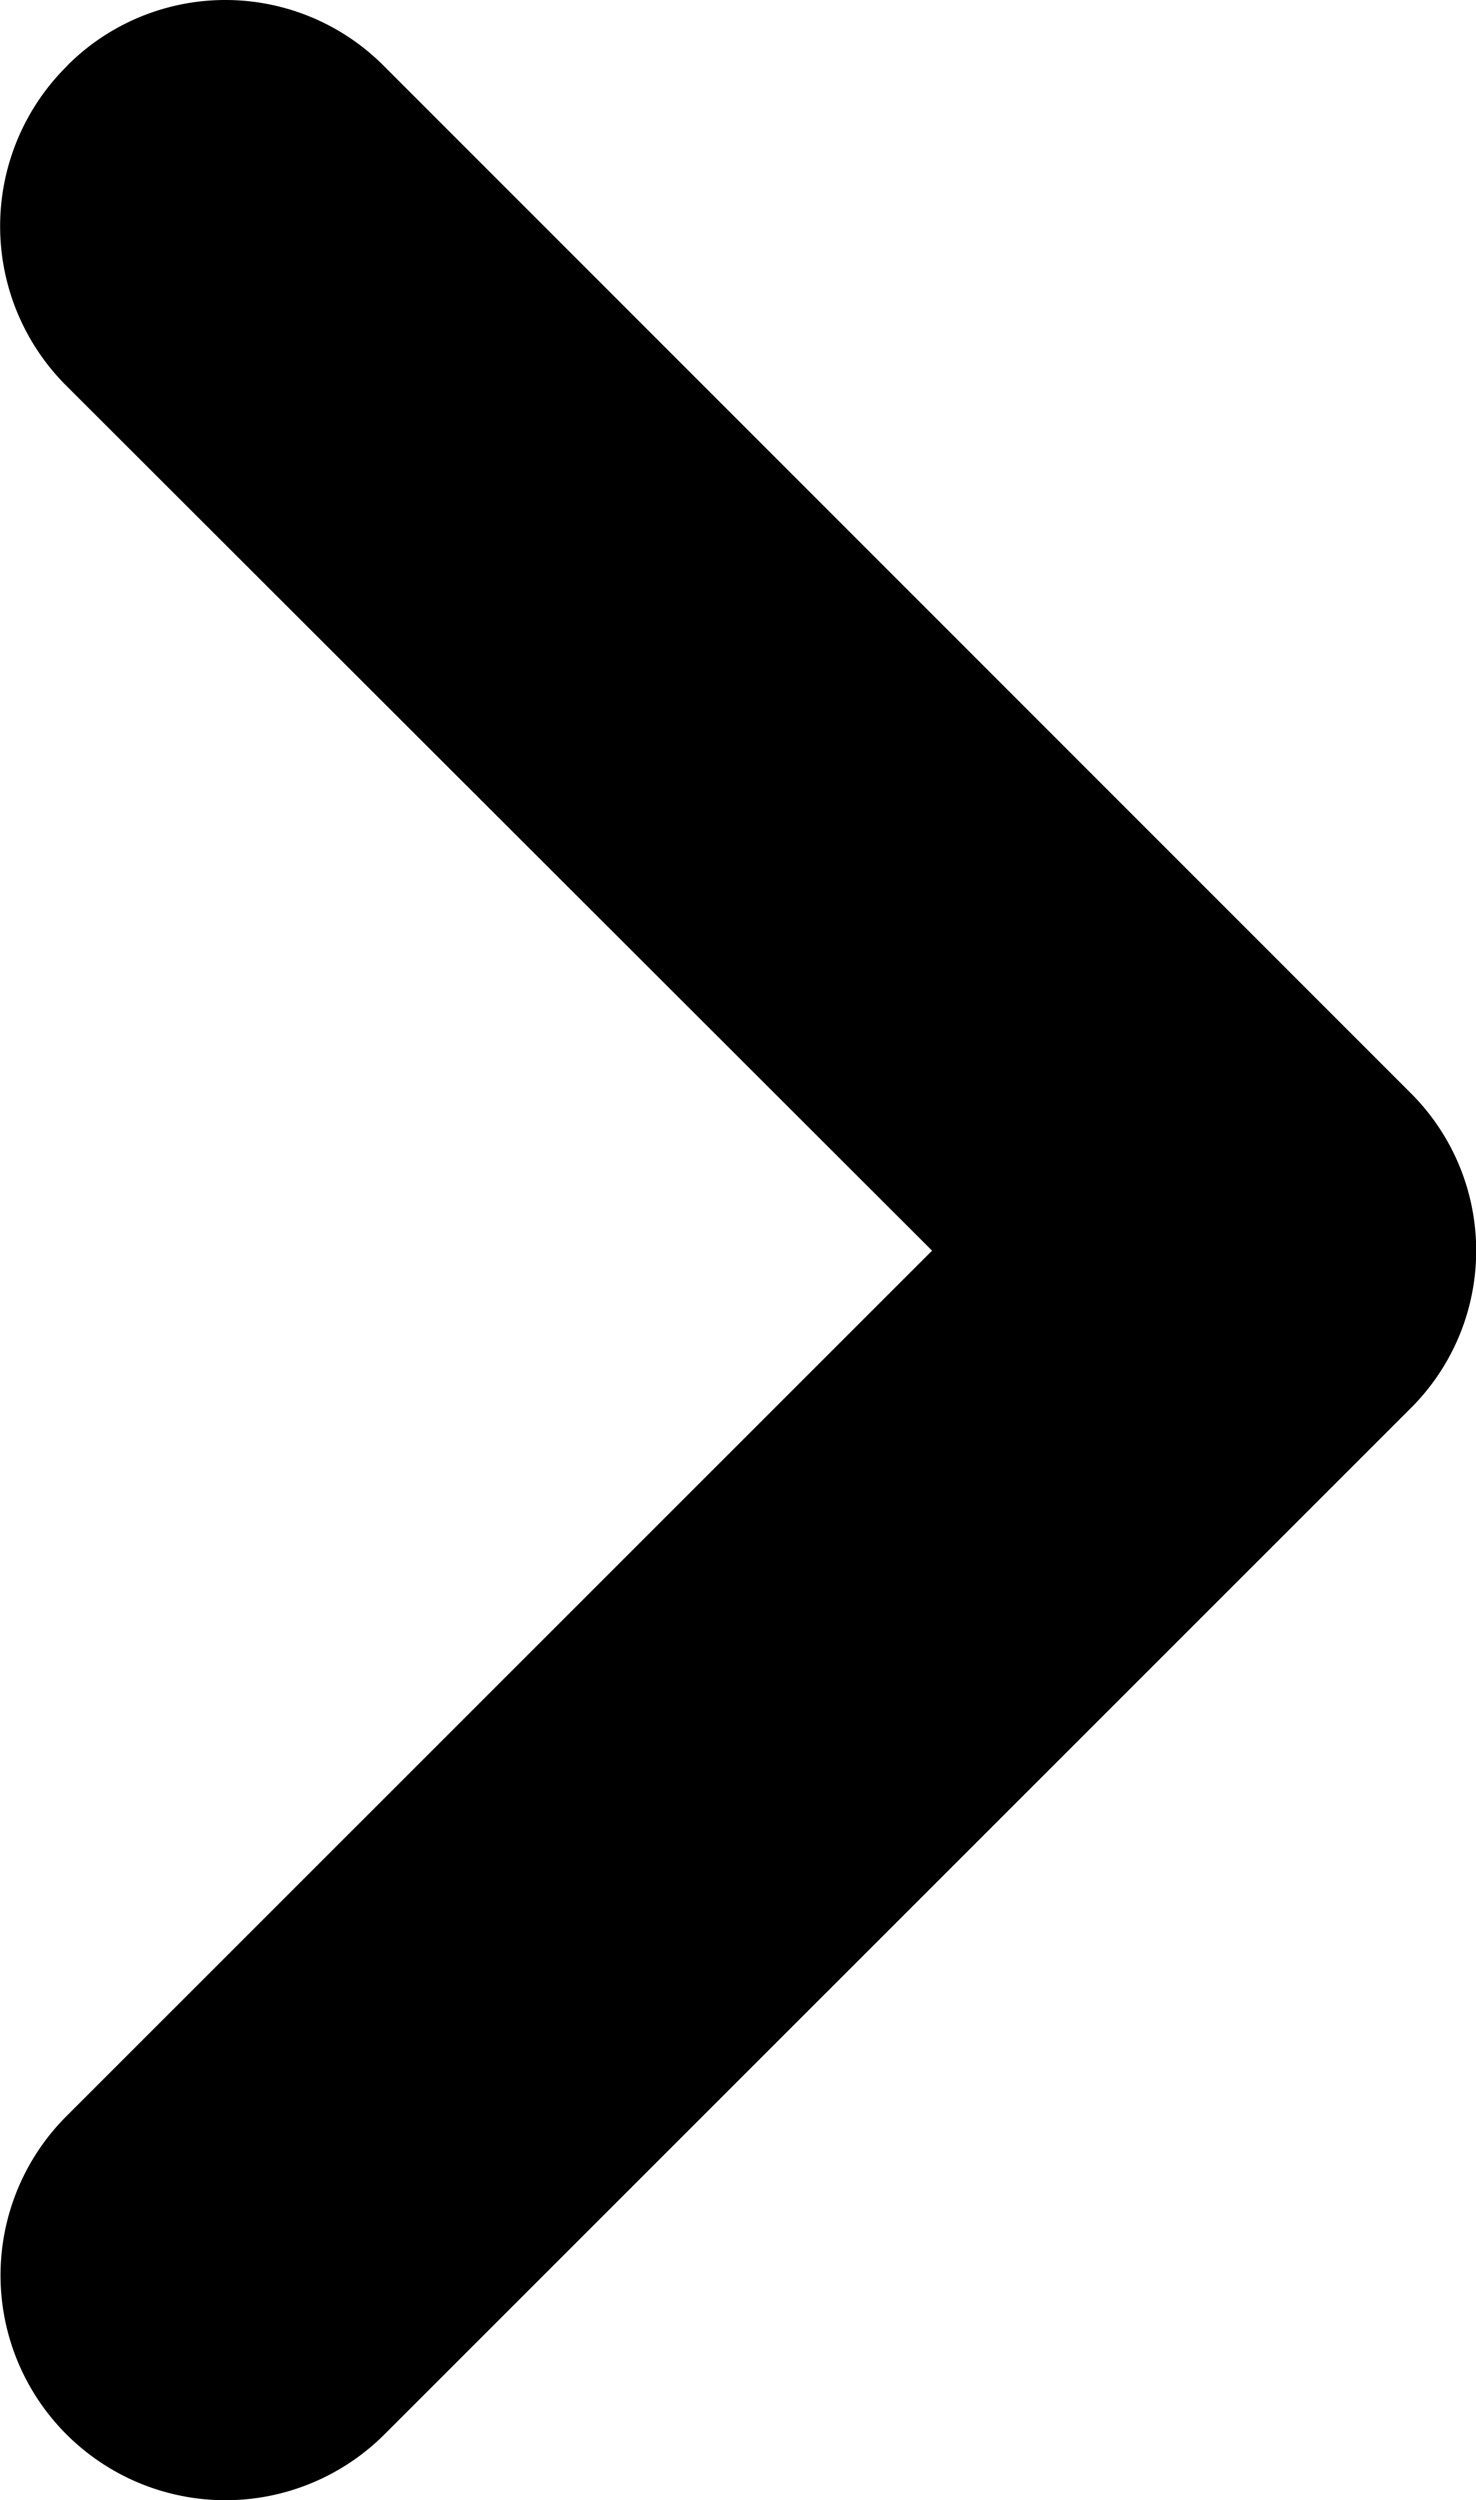 <svg xmlns="http://www.w3.org/2000/svg" width="7.967" height="13.494" viewBox="0 0 7.967 13.494"><title>chevron-right</title><path d="M16.372,13.615a1.216,1.216,0,0,0,0,1.72l0,0,4.674,4.669-4.674,4.673a1.214,1.214,0,1,0,1.72,1.714l5.531-5.53a1.2,1.2,0,0,0,.017-1.697l-.017-.017-5.531-5.532A1.206,1.206,0,0,0,16.386,13.6Z" transform="translate(-16.015 -13.254)"/></svg>
